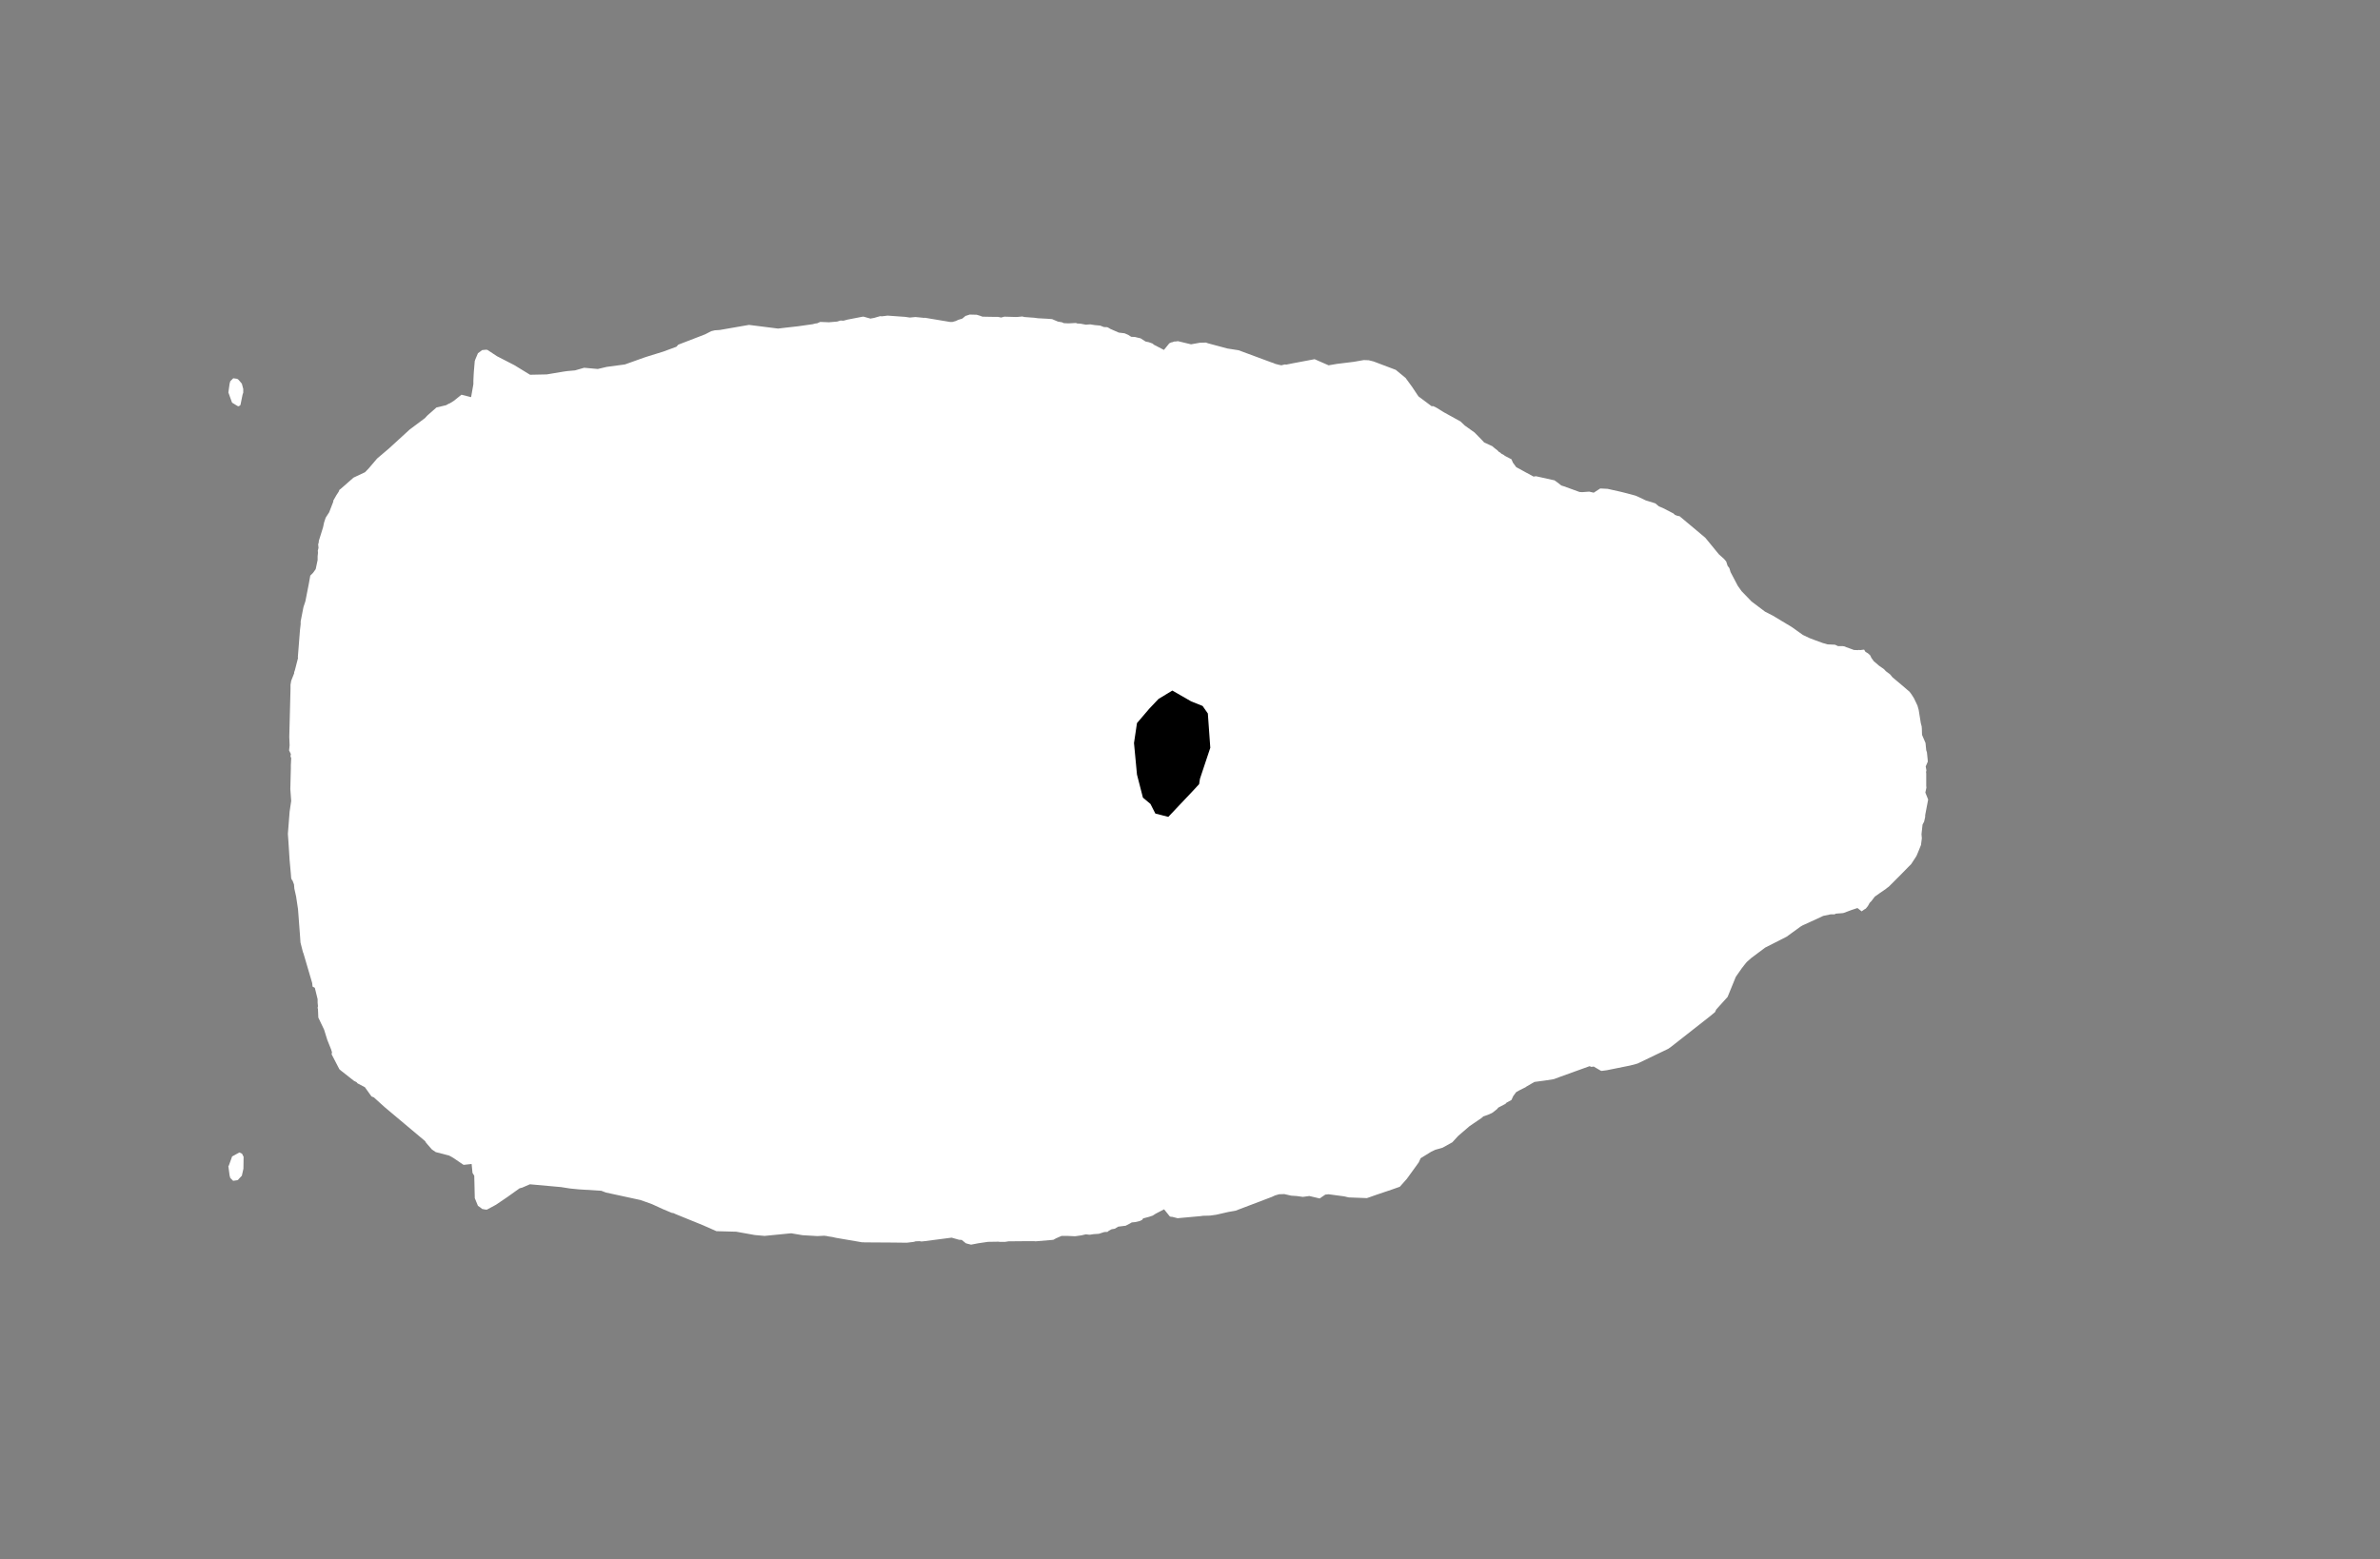 <svg width="13.6" height="8.911">
<rect width="100%" height="100%" fill="#808080" stroke="none"/>
<polygon type="contour" points="1.383,6.594 1.392,6.612 1.391,6.68 1.382,6.72 1.365,6.738 1.36,6.744 1.354,6.746 1.333,6.749 1.332,6.749 1.332,6.749 1.316,6.733 1.312,6.719 1.305,6.666 1.308,6.661 1.326,6.611 1.326,6.61 1.327,6.61 1.327,6.609 1.328,6.609 1.368,6.587" style="fill: white" /><polygon type="contour" points="1.354,2.165 1.36,2.168 1.366,2.174 1.382,2.193 1.39,2.223 1.39,2.244 1.386,2.256 1.374,2.315 1.365,2.322 1.358,2.321 1.327,2.302 1.326,2.301 1.324,2.296 1.305,2.243 1.312,2.193 1.316,2.179 1.332,2.163 1.332,2.163 1.333,2.162" style="fill: white" /><polygon type="contour" points="5.581,1.799 5.601,1.805 5.614,1.81 5.669,1.811 5.702,1.811 5.721,1.815 5.739,1.81 5.776,1.811 5.809,1.812 5.842,1.809 5.854,1.812 5.894,1.815 5.909,1.816 5.931,1.819 5.987,1.822 6.012,1.824 6.045,1.838 6.068,1.842 6.079,1.847 6.099,1.848 6.111,1.848 6.148,1.846 6.156,1.849 6.174,1.85 6.206,1.856 6.215,1.855 6.23,1.854 6.255,1.858 6.287,1.861 6.307,1.869 6.322,1.87 6.327,1.87 6.339,1.876 6.343,1.879 6.393,1.901 6.418,1.904 6.426,1.905 6.447,1.914 6.464,1.925 6.485,1.926 6.514,1.933 6.517,1.933 6.518,1.934 6.546,1.952 6.565,1.956 6.587,1.964 6.593,1.97 6.651,2 6.682,1.962 6.687,1.96 6.692,1.957 6.696,1.957 6.71,1.952 6.717,1.952 6.731,1.95 6.806,1.968 6.856,1.959 6.891,1.958 6.902,1.962 7.014,1.992 7.078,2.002 7.267,2.072 7.274,2.074 7.288,2.08 7.308,2.085 7.322,2.088 7.342,2.083 7.35,2.084 7.39,2.076 7.512,2.053 7.592,2.088 7.639,2.08 7.736,2.068 7.793,2.058 7.821,2.059 7.849,2.066 7.976,2.114 8.028,2.157 8.032,2.16 8.039,2.17 8.042,2.174 8.069,2.211 8.099,2.256 8.106,2.266 8.181,2.322 8.189,2.321 8.208,2.33 8.25,2.356 8.346,2.409 8.37,2.432 8.426,2.472 8.469,2.516 8.481,2.529 8.514,2.544 8.527,2.55 8.54,2.561 8.558,2.575 8.564,2.582 8.573,2.587 8.579,2.593 8.596,2.602 8.598,2.605 8.633,2.623 8.637,2.625 8.645,2.644 8.664,2.67 8.697,2.688 8.71,2.695 8.724,2.703 8.725,2.703 8.763,2.724 8.777,2.722 8.876,2.744 8.882,2.745 8.899,2.757 8.922,2.775 8.938,2.78 9.026,2.812 9.041,2.813 9.081,2.81 9.107,2.816 9.138,2.796 9.144,2.792 9.166,2.793 9.184,2.794 9.186,2.794 9.262,2.811 9.298,2.82 9.346,2.833 9.36,2.839 9.404,2.86 9.459,2.877 9.479,2.894 9.503,2.904 9.563,2.935 9.571,2.943 9.587,2.949 9.597,2.95 9.676,3.016 9.745,3.074 9.822,3.168 9.852,3.195 9.864,3.209 9.872,3.234 9.882,3.247 9.889,3.27 9.93,3.348 9.952,3.379 10.009,3.438 10.086,3.496 10.129,3.518 10.239,3.584 10.302,3.629 10.34,3.647 10.366,3.657 10.415,3.675 10.443,3.683 10.486,3.685 10.503,3.693 10.531,3.693 10.535,3.694 10.541,3.695 10.55,3.699 10.575,3.708 10.594,3.715 10.619,3.716 10.624,3.714 10.627,3.716 10.652,3.713 10.66,3.726 10.674,3.734 10.687,3.746 10.694,3.761 10.708,3.78 10.712,3.783 10.736,3.804 10.766,3.825 10.776,3.836 10.792,3.848 10.799,3.853 10.806,3.861 10.814,3.871 10.863,3.912 10.912,3.954 10.923,3.969 10.937,3.991 10.948,4.014 10.957,4.033 10.964,4.058 10.976,4.133 10.981,4.152 10.982,4.165 10.983,4.2 11.001,4.242 11.003,4.247 11.007,4.288 11.011,4.3 11.015,4.339 11.016,4.353 11.004,4.381 11.008,4.403 11.006,4.413 11.007,4.421 11.007,4.46 11.007,4.491 11.008,4.502 11.002,4.53 11.018,4.57 11.002,4.654 11.001,4.661 11.001,4.669 10.995,4.696 10.986,4.713 10.98,4.768 10.982,4.791 10.977,4.83 10.96,4.872 10.951,4.893 10.921,4.939 10.907,4.953 10.862,4.999 10.793,5.068 10.786,5.073 10.776,5.081 10.744,5.103 10.713,5.125 10.694,5.15 10.684,5.16 10.674,5.178 10.662,5.193 10.652,5.199 10.638,5.209 10.614,5.19 10.578,5.202 10.538,5.217 10.531,5.219 10.491,5.222 10.483,5.226 10.461,5.226 10.418,5.235 10.406,5.241 10.301,5.289 10.289,5.296 10.209,5.354 10.087,5.416 10.008,5.475 9.982,5.498 9.972,5.51 9.954,5.533 9.919,5.583 9.872,5.698 9.807,5.77 9.8,5.785 9.771,5.809 9.548,5.984 9.532,5.995 9.457,6.031 9.357,6.079 9.316,6.09 9.182,6.117 9.152,6.121 9.146,6.119 9.122,6.105 9.107,6.096 9.094,6.098 9.083,6.094 8.914,6.155 8.882,6.167 8.874,6.169 8.828,6.176 8.768,6.184 8.72,6.212 8.718,6.214 8.7,6.223 8.682,6.232 8.664,6.242 8.647,6.265 8.637,6.287 8.608,6.303 8.603,6.309 8.561,6.331 8.556,6.338 8.54,6.351 8.525,6.362 8.502,6.372 8.476,6.381 8.466,6.39 8.397,6.437 8.332,6.493 8.299,6.529 8.243,6.56 8.201,6.572 8.178,6.583 8.118,6.62 8.107,6.644 8.039,6.738 7.999,6.783 7.951,6.8 7.868,6.828 7.811,6.848 7.707,6.844 7.681,6.838 7.592,6.826 7.573,6.828 7.541,6.85 7.482,6.836 7.445,6.841 7.409,6.836 7.378,6.834 7.339,6.825 7.309,6.826 7.302,6.828 7.285,6.833 7.268,6.841 7.06,6.92 7.02,6.927 6.95,6.943 6.914,6.948 6.874,6.949 6.86,6.951 6.738,6.962 6.73,6.963 6.698,6.955 6.691,6.955 6.686,6.953 6.684,6.952 6.652,6.912 6.604,6.937 6.587,6.948 6.566,6.955 6.532,6.964 6.527,6.972 6.513,6.979 6.487,6.985 6.467,6.987 6.457,6.993 6.432,7.006 6.422,7.007 6.415,7.008 6.39,7.011 6.37,7.023 6.352,7.026 6.337,7.034 6.327,7.042 6.324,7.041 6.31,7.042 6.279,7.052 6.249,7.054 6.23,7.057 6.222,7.057 6.205,7.055 6.179,7.061 6.143,7.066 6.099,7.064 6.066,7.064 6.034,7.078 6.02,7.086 6.012,7.087 5.929,7.094 5.916,7.095 5.91,7.094 5.874,7.094 5.763,7.095 5.744,7.098 5.711,7.098 5.707,7.097 5.645,7.098 5.591,7.106 5.549,7.114 5.529,7.109 5.519,7.106 5.496,7.087 5.48,7.086 5.438,7.074 5.284,7.094 5.265,7.096 5.255,7.094 5.232,7.095 5.222,7.098 5.182,7.103 5.103,7.102 4.946,7.101 4.94,7.101 4.93,7.1 4.929,7.101 4.777,7.075 4.755,7.07 4.734,7.067 4.726,7.065 4.71,7.063 4.671,7.065 4.586,7.06 4.521,7.049 4.369,7.064 4.313,7.059 4.207,7.04 4.094,7.037 4.017,7.003 3.862,6.94 3.849,6.934 3.838,6.932 3.788,6.911 3.727,6.883 3.708,6.876 3.66,6.859 3.462,6.816 3.436,6.806 3.307,6.798 3.257,6.793 3.206,6.785 3.028,6.769 2.984,6.788 2.969,6.792 2.899,6.842 2.834,6.886 2.784,6.913 2.781,6.914 2.78,6.913 2.777,6.914 2.755,6.91 2.744,6.901 2.731,6.892 2.713,6.848 2.713,6.847 2.713,6.847 2.711,6.761 2.71,6.72 2.7,6.704 2.695,6.653 2.649,6.658 2.59,6.618 2.567,6.605 2.49,6.585 2.468,6.57 2.435,6.532 2.429,6.522 2.198,6.328 2.136,6.272 2.123,6.267 2.085,6.214 2.043,6.192 2.037,6.185 2.023,6.178 1.948,6.119 1.94,6.112 1.939,6.111 1.939,6.111 1.895,6.026 1.897,6.014 1.892,5.998 1.87,5.943 1.852,5.885 1.819,5.816 1.817,5.769 1.815,5.76 1.817,5.751 1.815,5.731 1.815,5.711 1.799,5.646 1.786,5.639 1.784,5.619 1.734,5.449 1.731,5.442 1.717,5.387 1.715,5.357 1.703,5.197 1.692,5.124 1.682,5.079 1.68,5.055 1.672,5.034 1.666,5.026 1.665,5.021 1.664,5.02 1.662,4.994 1.655,4.917 1.648,4.808 1.645,4.766 1.655,4.639 1.664,4.578 1.659,4.51 1.662,4.392 1.662,4.374 1.664,4.333 1.66,4.323 1.662,4.31 1.652,4.289 1.655,4.26 1.653,4.212 1.66,3.939 1.66,3.914 1.664,3.891 1.681,3.848 1.681,3.842 1.685,3.831 1.703,3.761 1.702,3.756 1.714,3.603 1.718,3.568 1.718,3.552 1.734,3.47 1.745,3.437 1.765,3.335 1.773,3.29 1.789,3.274 1.804,3.253 1.815,3.201 1.815,3.18 1.817,3.16 1.816,3.147 1.82,3.132 1.819,3.12 1.818,3.111 1.821,3.102 1.822,3.091 1.846,3.014 1.852,2.986 1.861,2.959 1.881,2.928 1.905,2.866 1.904,2.861 1.906,2.859 1.923,2.829 1.935,2.811 1.94,2.799 1.946,2.795 2.02,2.73 2.086,2.699 2.108,2.676 2.153,2.623 2.157,2.619 2.223,2.563 2.341,2.455 2.428,2.39 2.44,2.377 2.444,2.373 2.467,2.353 2.494,2.329 2.549,2.316 2.565,2.307 2.566,2.307 2.569,2.306 2.574,2.303 2.592,2.292 2.637,2.256 2.692,2.27 2.705,2.196 2.705,2.176 2.707,2.135 2.708,2.121 2.71,2.098 2.713,2.062 2.714,2.062 2.715,2.057 2.731,2.019 2.742,2.011 2.755,2.001 2.775,1.999 2.782,1.999 2.787,2.001 2.84,2.036 2.939,2.087 3.029,2.142 3.124,2.14 3.22,2.124 3.241,2.121 3.286,2.117 3.338,2.102 3.416,2.109 3.467,2.097 3.571,2.083 3.683,2.043 3.708,2.035 3.789,2.01 3.865,1.982 3.876,1.97 4.029,1.911 4.064,1.893 4.084,1.888 4.113,1.886 4.28,1.857 4.446,1.878 4.488,1.873 4.559,1.865 4.644,1.853 4.659,1.849 4.669,1.848 4.687,1.84 4.737,1.842 4.784,1.838 4.803,1.832 4.82,1.833 4.842,1.827 4.93,1.81 4.934,1.81 4.935,1.81 4.974,1.821 4.995,1.817 5.03,1.807 5.039,1.808 5.072,1.804 5.156,1.81 5.171,1.811 5.199,1.815 5.231,1.812 5.282,1.817 5.286,1.816 5.29,1.817 5.428,1.84 5.443,1.84 5.461,1.835 5.476,1.828 5.499,1.821 5.518,1.805 5.52,1.805 5.541,1.798" style="fill: white" /><polygon type="hole" points="6.62,3.995 6.567,4.051 6.497,4.133 6.48,4.247 6.497,4.427 6.531,4.559 6.574,4.595 6.602,4.65 6.676,4.669 6.814,4.523 6.852,4.482 6.857,4.451 6.916,4.274 6.902,4.078 6.872,4.035 6.807,4.009 6.699,3.947" style="fill: black" />
</svg>
